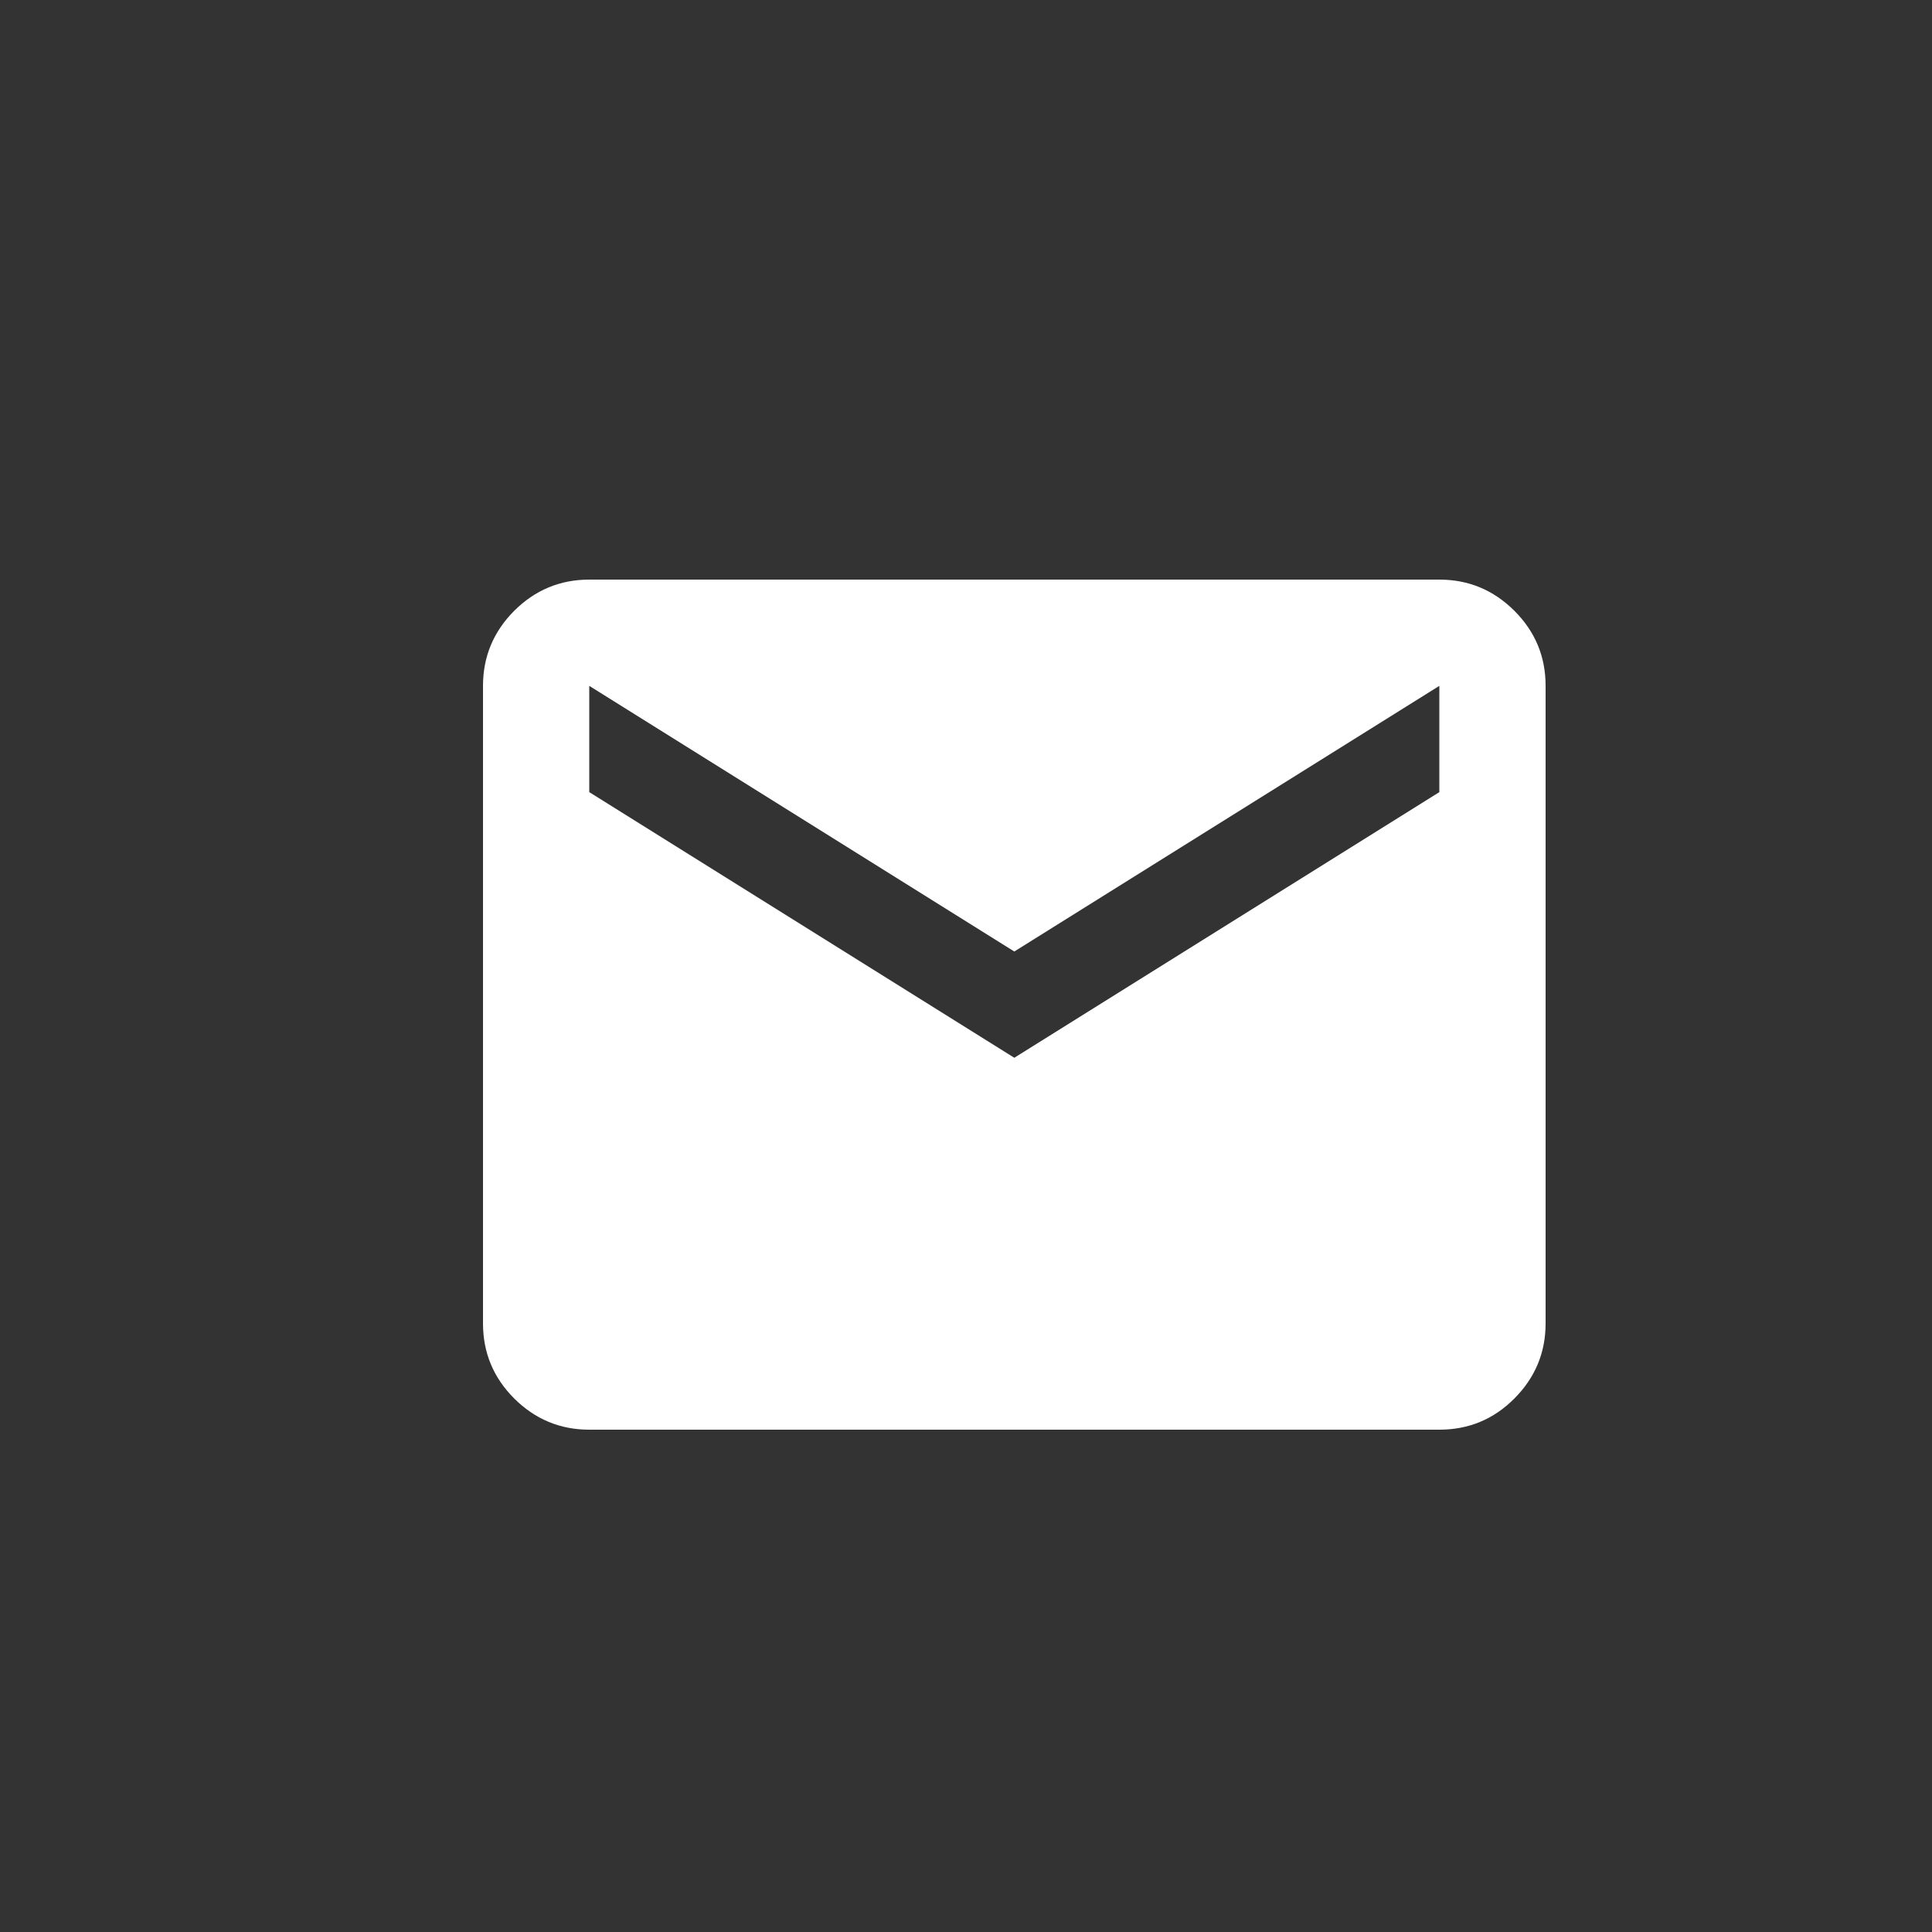 <svg width="20" height="20" viewBox="0 0 20 20" fill="none" xmlns="http://www.w3.org/2000/svg">
<rect x="0" y="0" width="20" height="20" fill="#333333" stroke="none"/>
<path d="M6.1 14.8C5.798 14.8 5.539 14.692 5.323 14.477C5.108 14.262 5 14.003 5 13.7V7.1C5 6.798 5.108 6.539 5.323 6.323C5.539 6.108 5.798 6 6.1 6H14.9C15.203 6 15.461 6.108 15.677 6.323C15.893 6.539 16 6.798 16 7.1V13.7C16 14.002 15.892 14.261 15.677 14.477C15.462 14.693 15.203 14.8 14.9 14.8H6.1ZM10.5 10.95L14.9 8.2V7.1L10.5 9.85L6.1 7.1V8.2L10.5 10.95Z" fill="white"/>
</svg>
